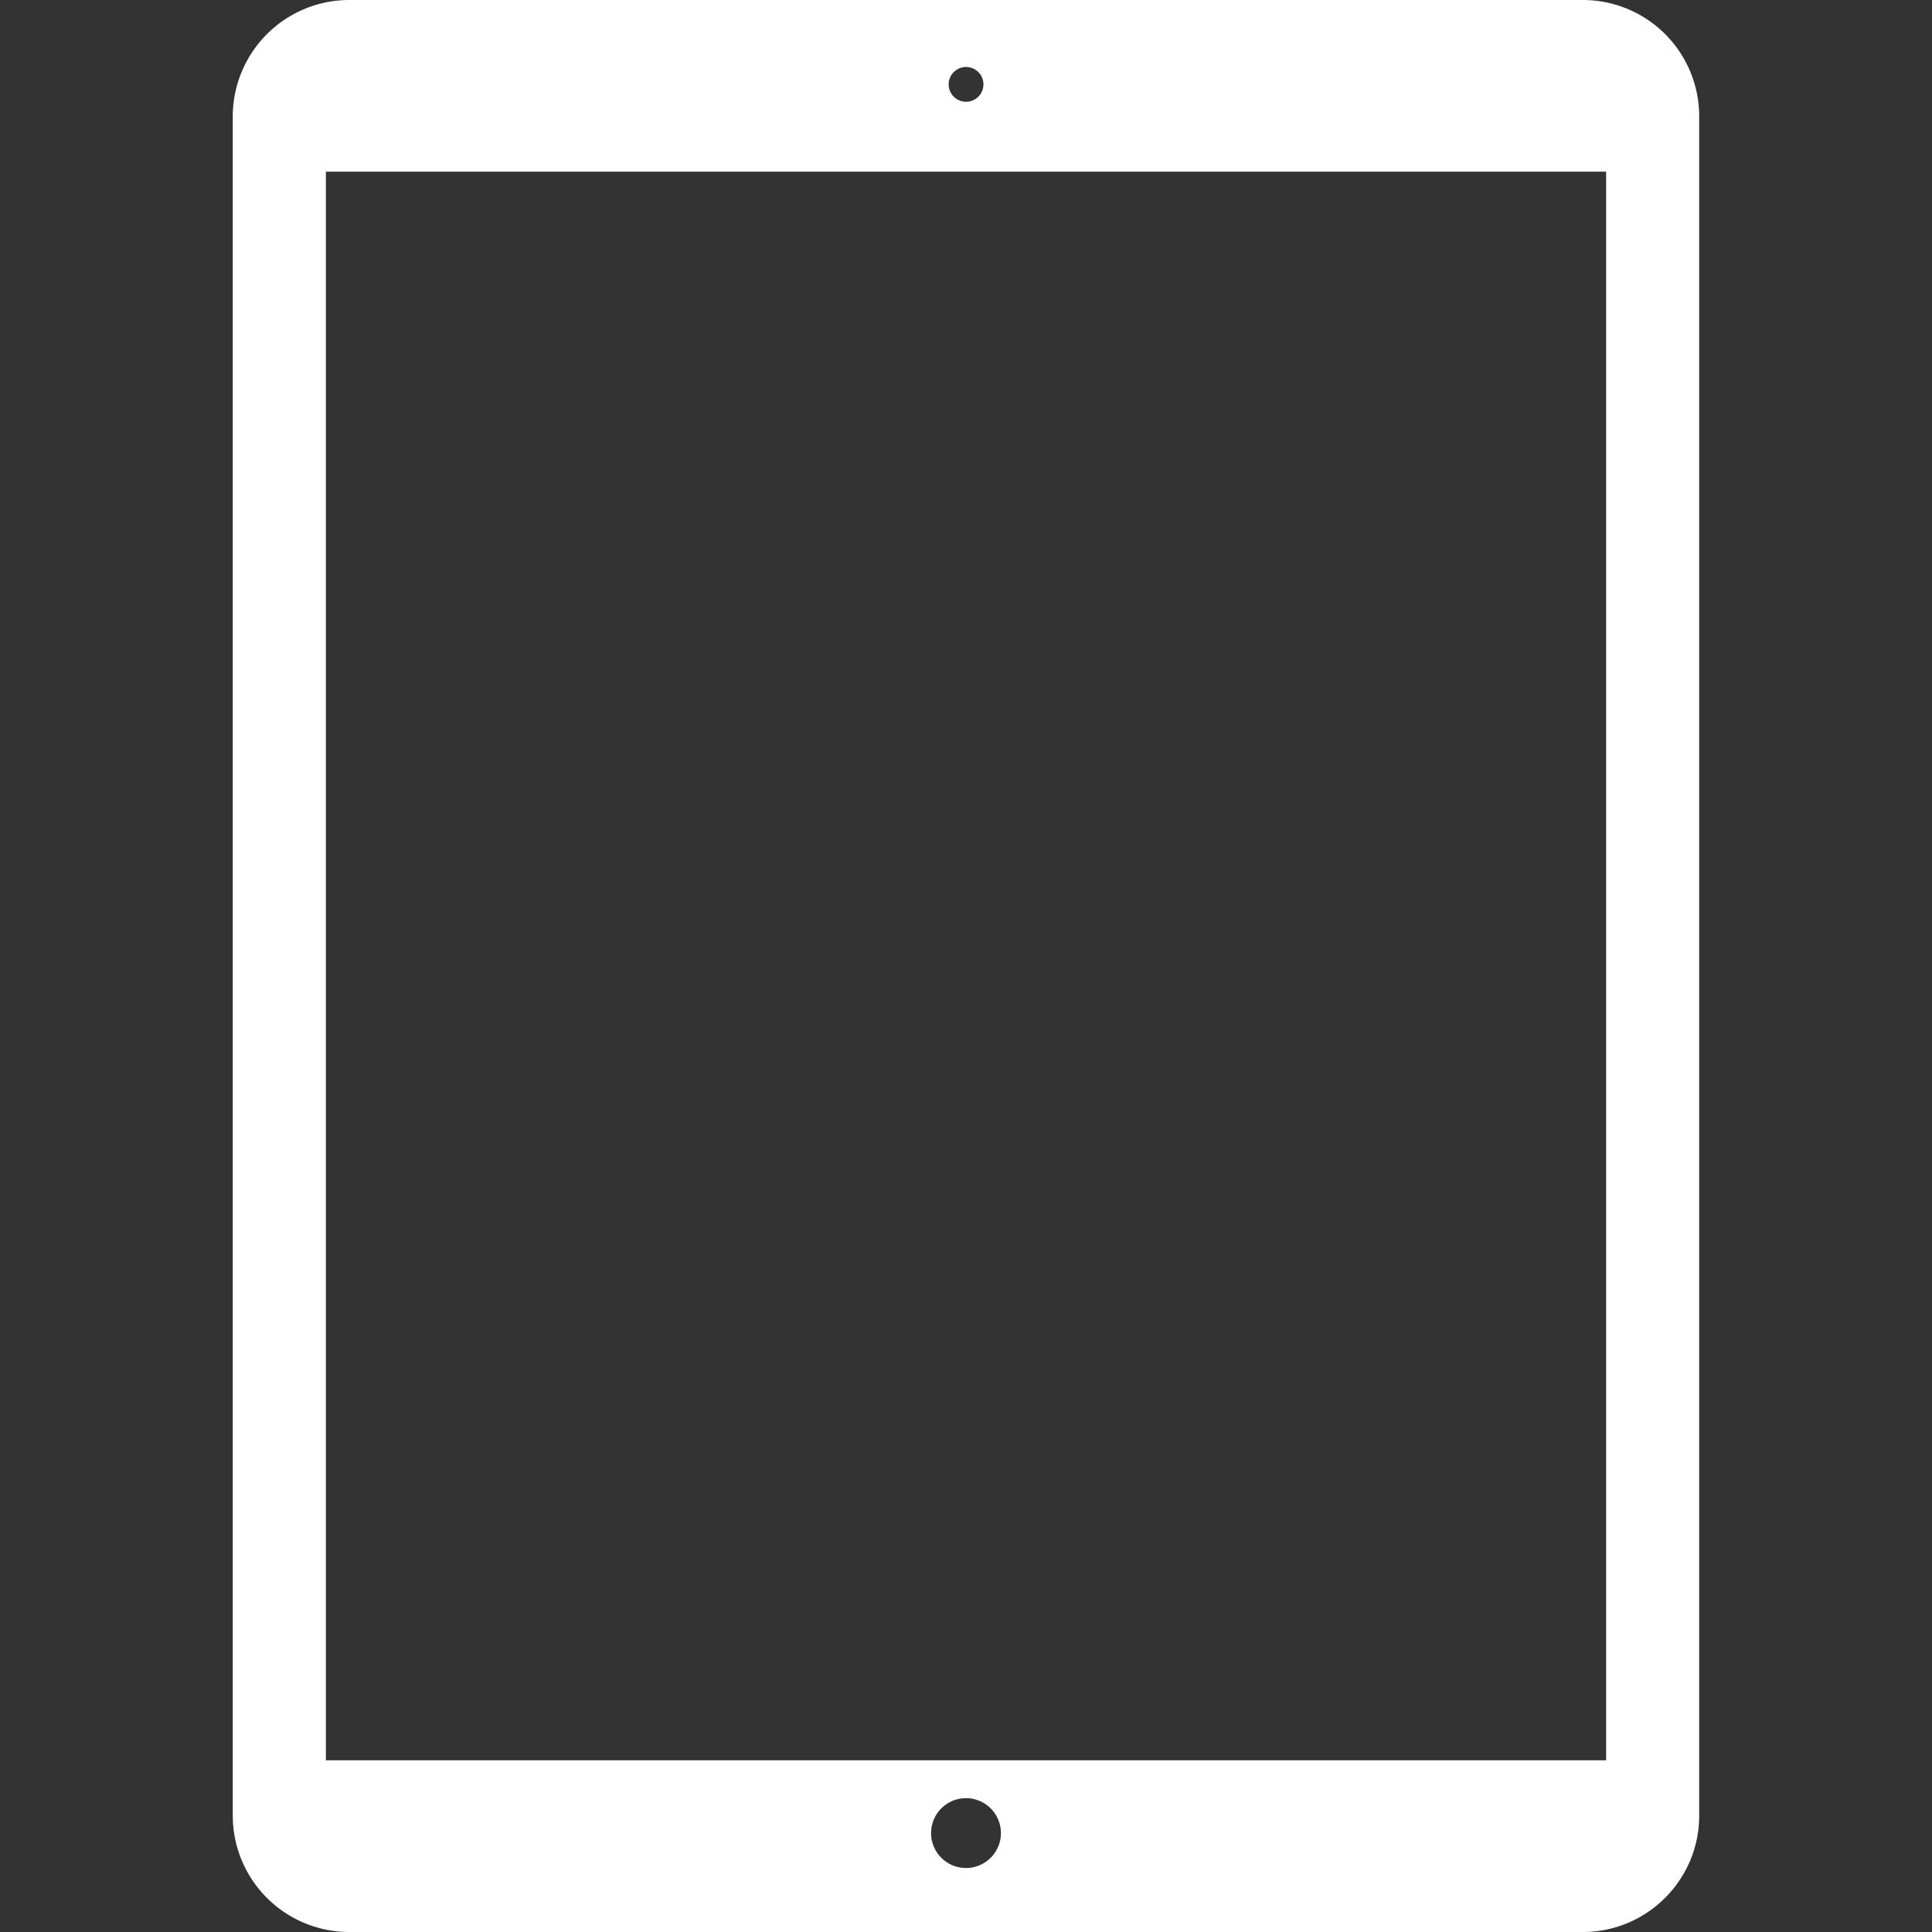 <svg xmlns="http://www.w3.org/2000/svg" width="40" height="40" viewBox="0 0 40 40"><rect x="0" y="0" width="40" height="40" fill="#333333" stroke="none"/><path fill="#FFF" d="M32.771 0H7.229a2.414 2.414 0 00-2.41 2.41v35.181A2.413 2.413 0 007.229 40H32.77c1.33 0 2.41-1.081 2.41-2.409V2.41A2.409 2.409 0 0032.771 0zm-12.77 1.387a.36.36 0 110 .72.36.36 0 110-.72zm0 37.288a.723.723 0 11-.002-1.446.723.723 0 01.002 1.446zm13.252-2.23H6.747V3.554h26.506v32.891z"/></svg>